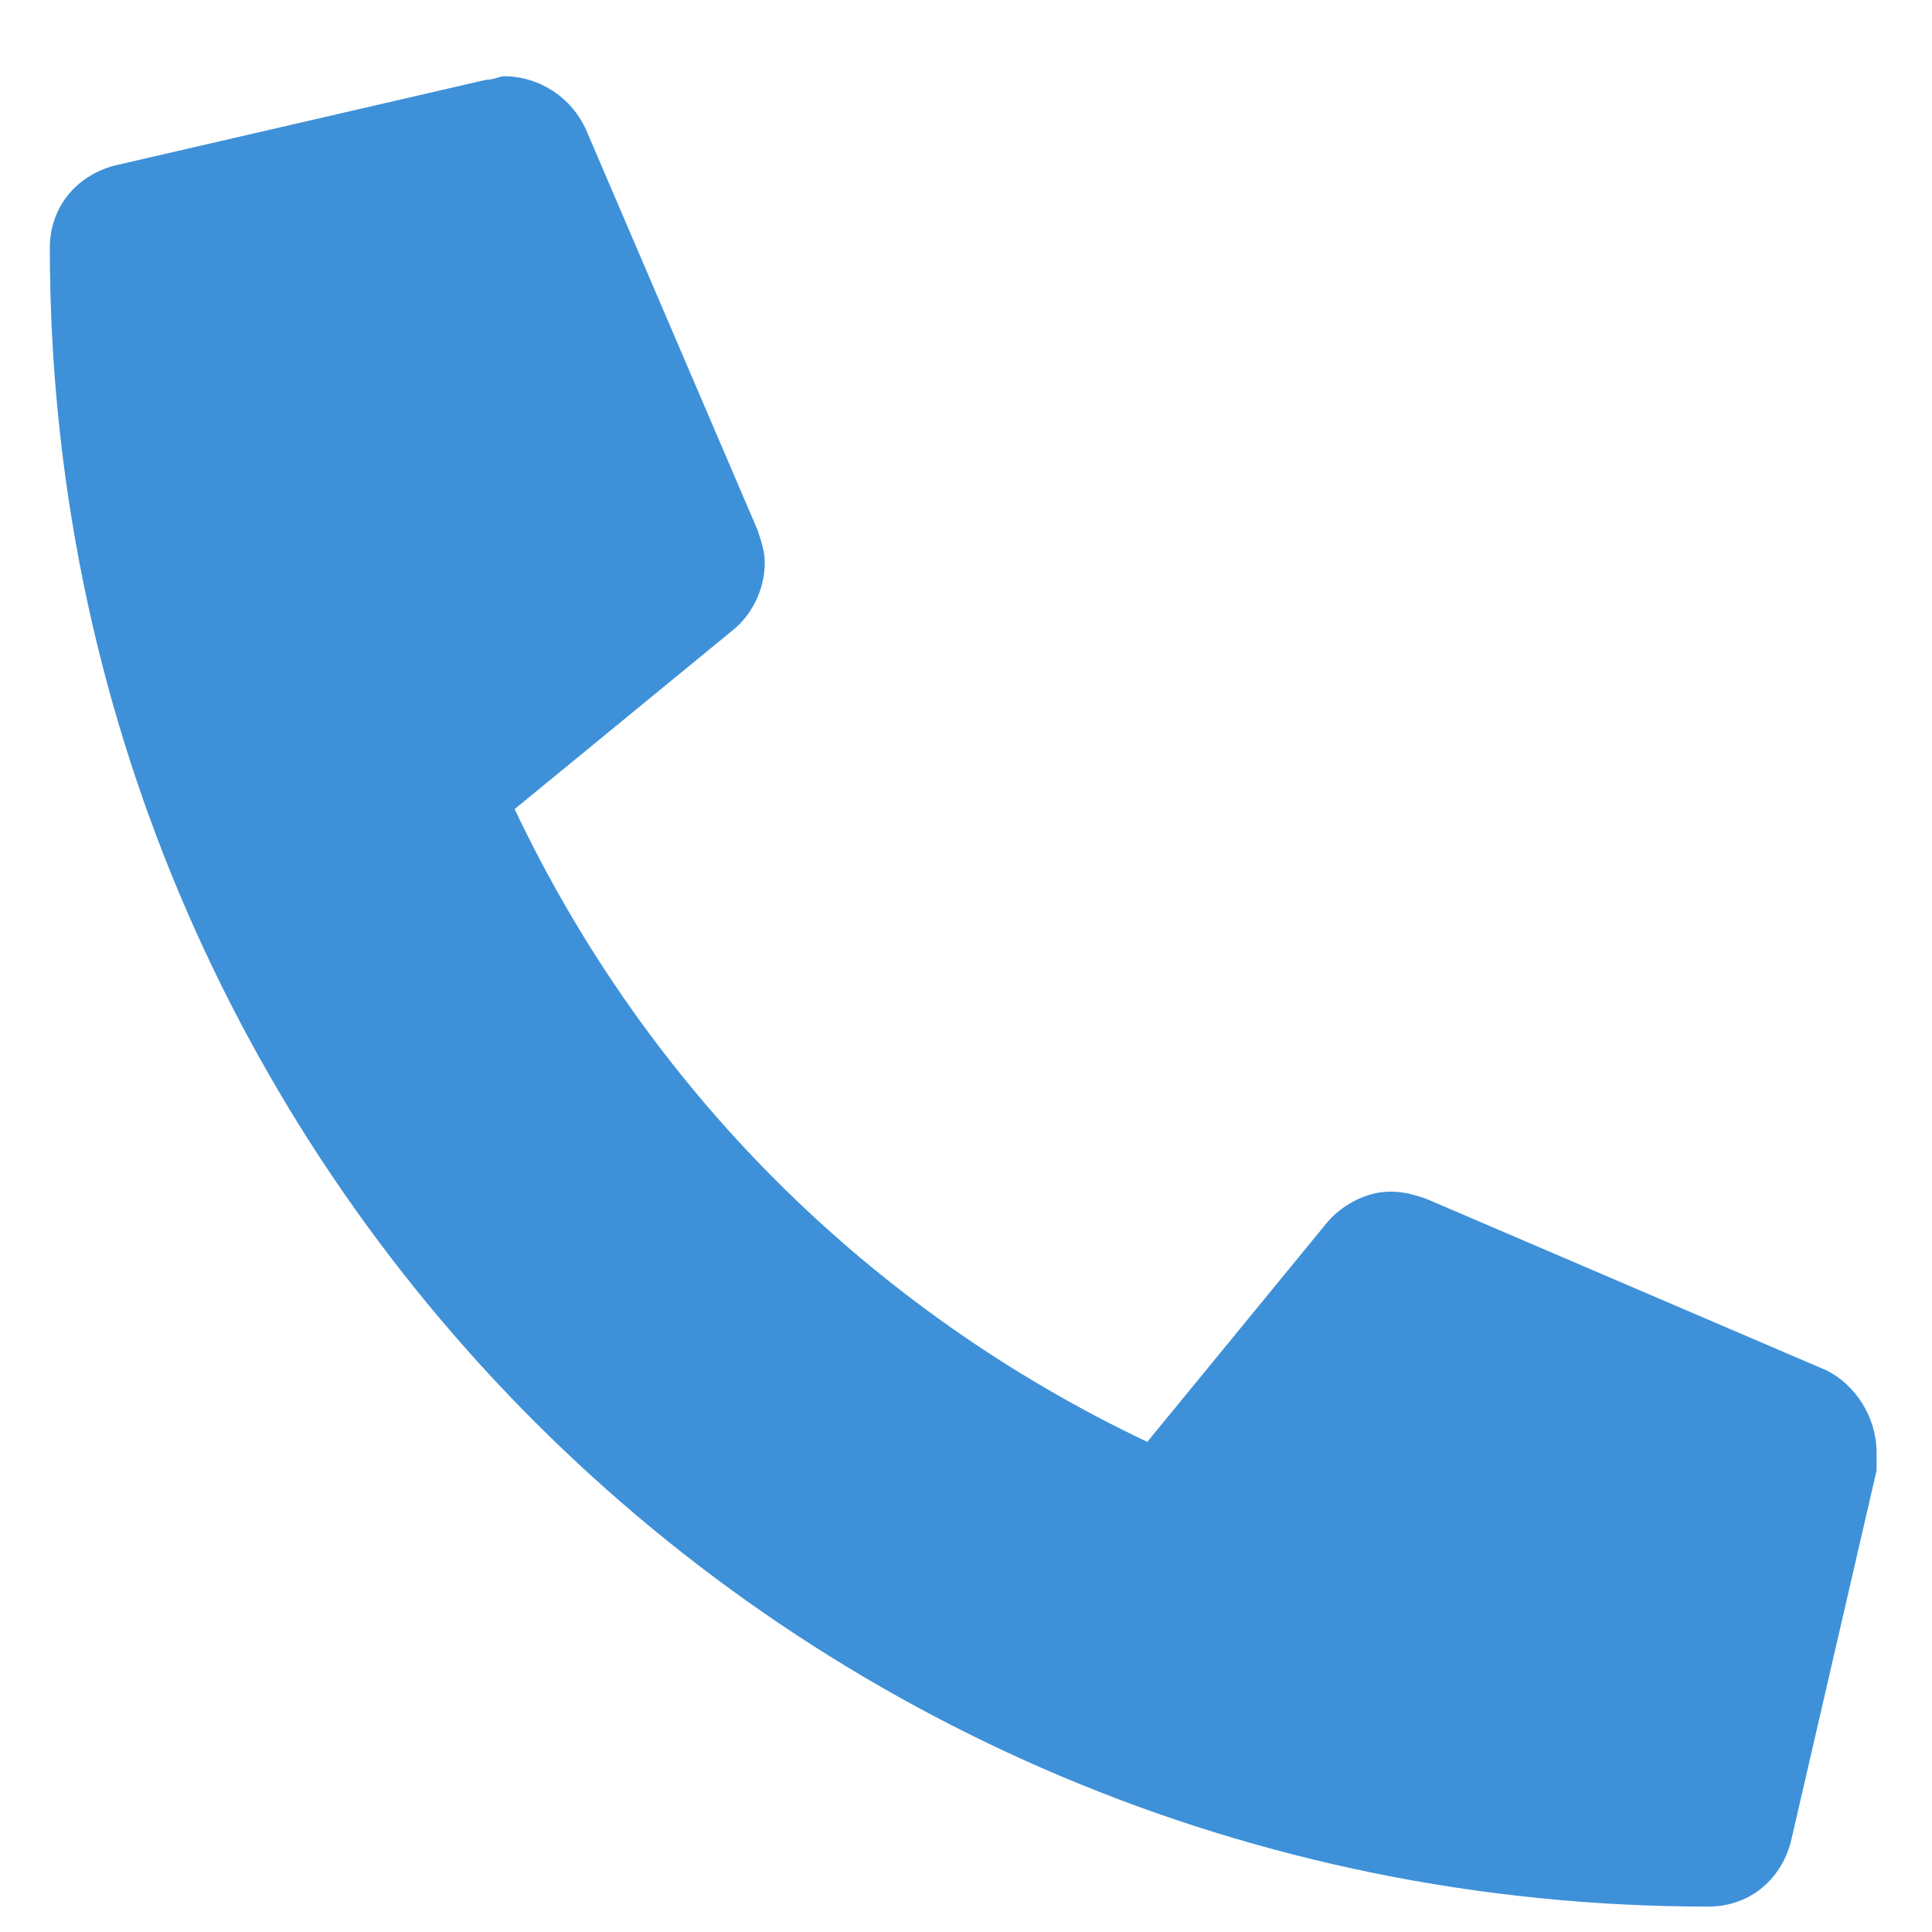 <svg width="19" height="19" viewBox="0 0 19 19" fill="none" xmlns="http://www.w3.org/2000/svg">
<path d="M17.963 13.477C18.244 13.617 18.455 13.934 18.455 14.285C18.455 14.32 18.455 14.391 18.455 14.461L17.611 18.117C17.506 18.504 17.189 18.75 16.803 18.75C7.768 18.75 0.49 11.473 0.49 2.438C0.49 2.051 0.736 1.734 1.123 1.629L4.779 0.785C4.85 0.785 4.92 0.75 4.955 0.75C5.307 0.75 5.623 0.961 5.764 1.277L7.451 5.215C7.486 5.32 7.521 5.426 7.521 5.531C7.521 5.812 7.381 6.059 7.205 6.199L5.061 7.957C6.361 10.699 8.541 12.879 11.283 14.18L13.041 12.035C13.182 11.859 13.428 11.719 13.674 11.719C13.815 11.719 13.92 11.754 14.025 11.789L17.963 13.477Z" fill="#3e91d8"/>
</svg>
